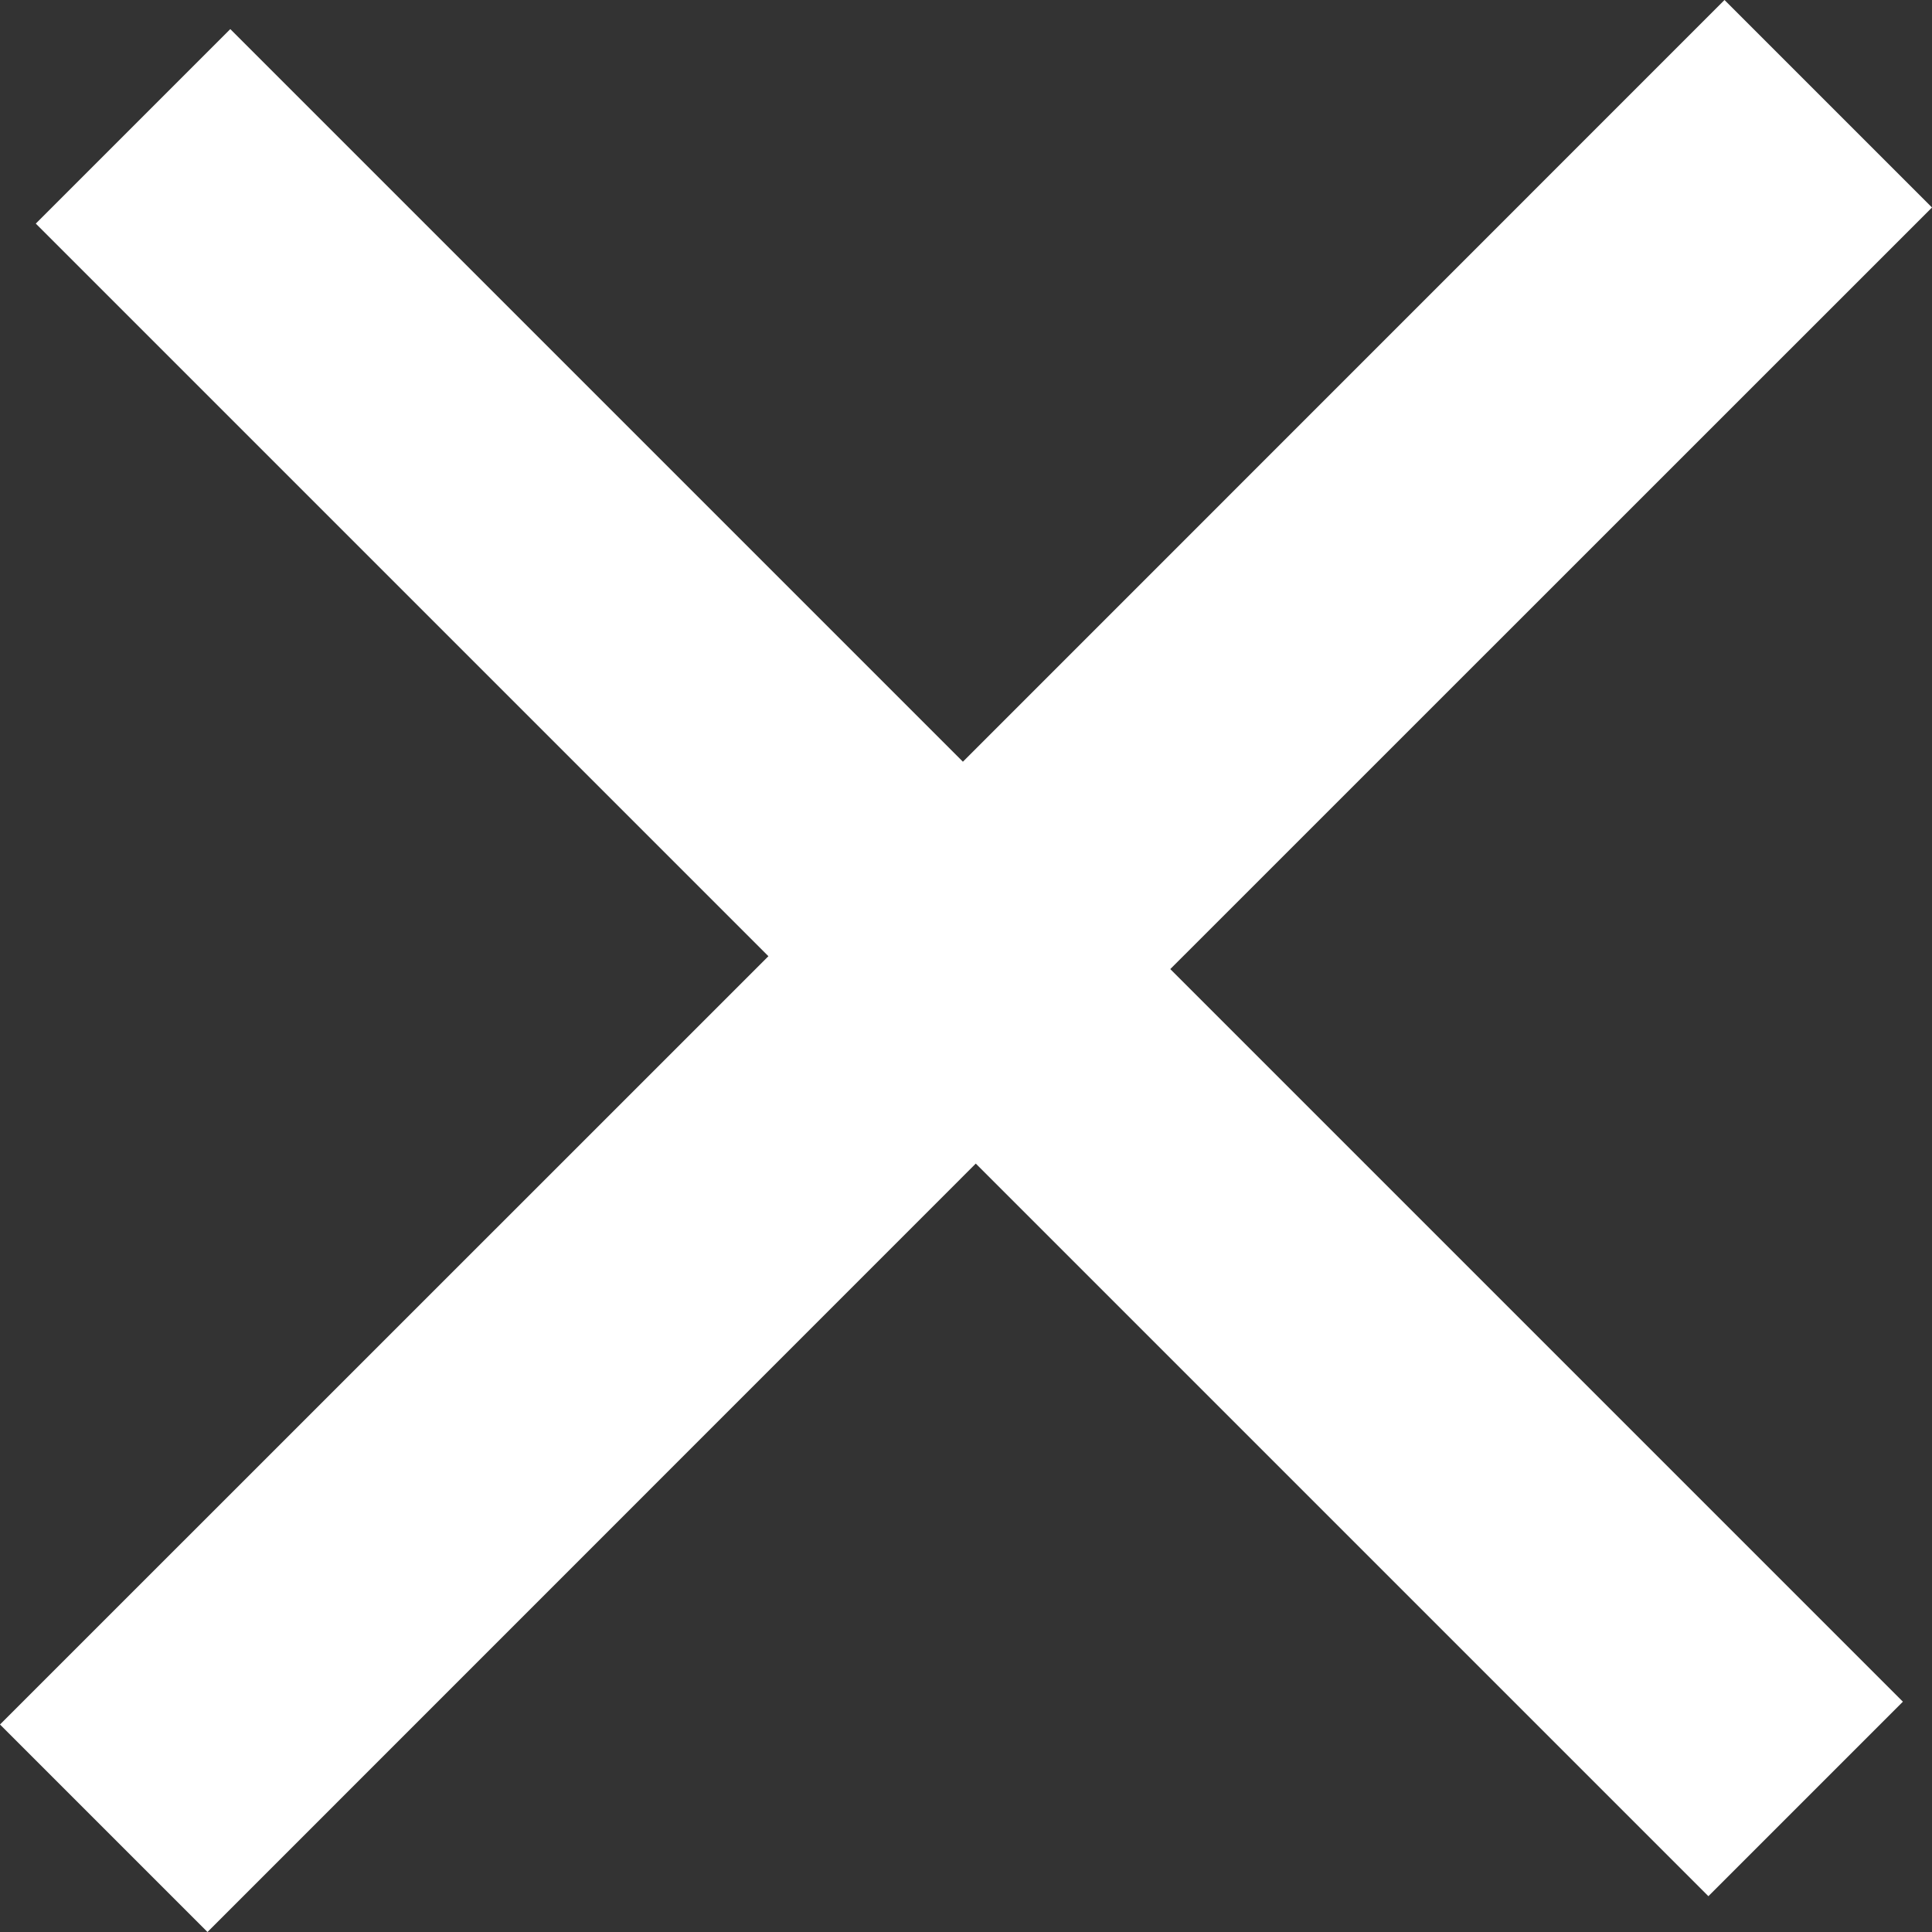 <svg height="15" viewBox="0 0 15 15" width="15" xmlns="http://www.w3.org/2000/svg"><rect x="0" y="0" width="15" height="15" fill="#333333" stroke="none"/><path d="m15 1.611-5.914 5.913 5.688 5.688-1.51 1.51-5.688-5.688-5.965 5.966-1.611-1.611 5.966-5.965-5.688-5.688 1.51-1.51 5.688 5.688 5.913-5.914z" fill="#fff"/></svg>